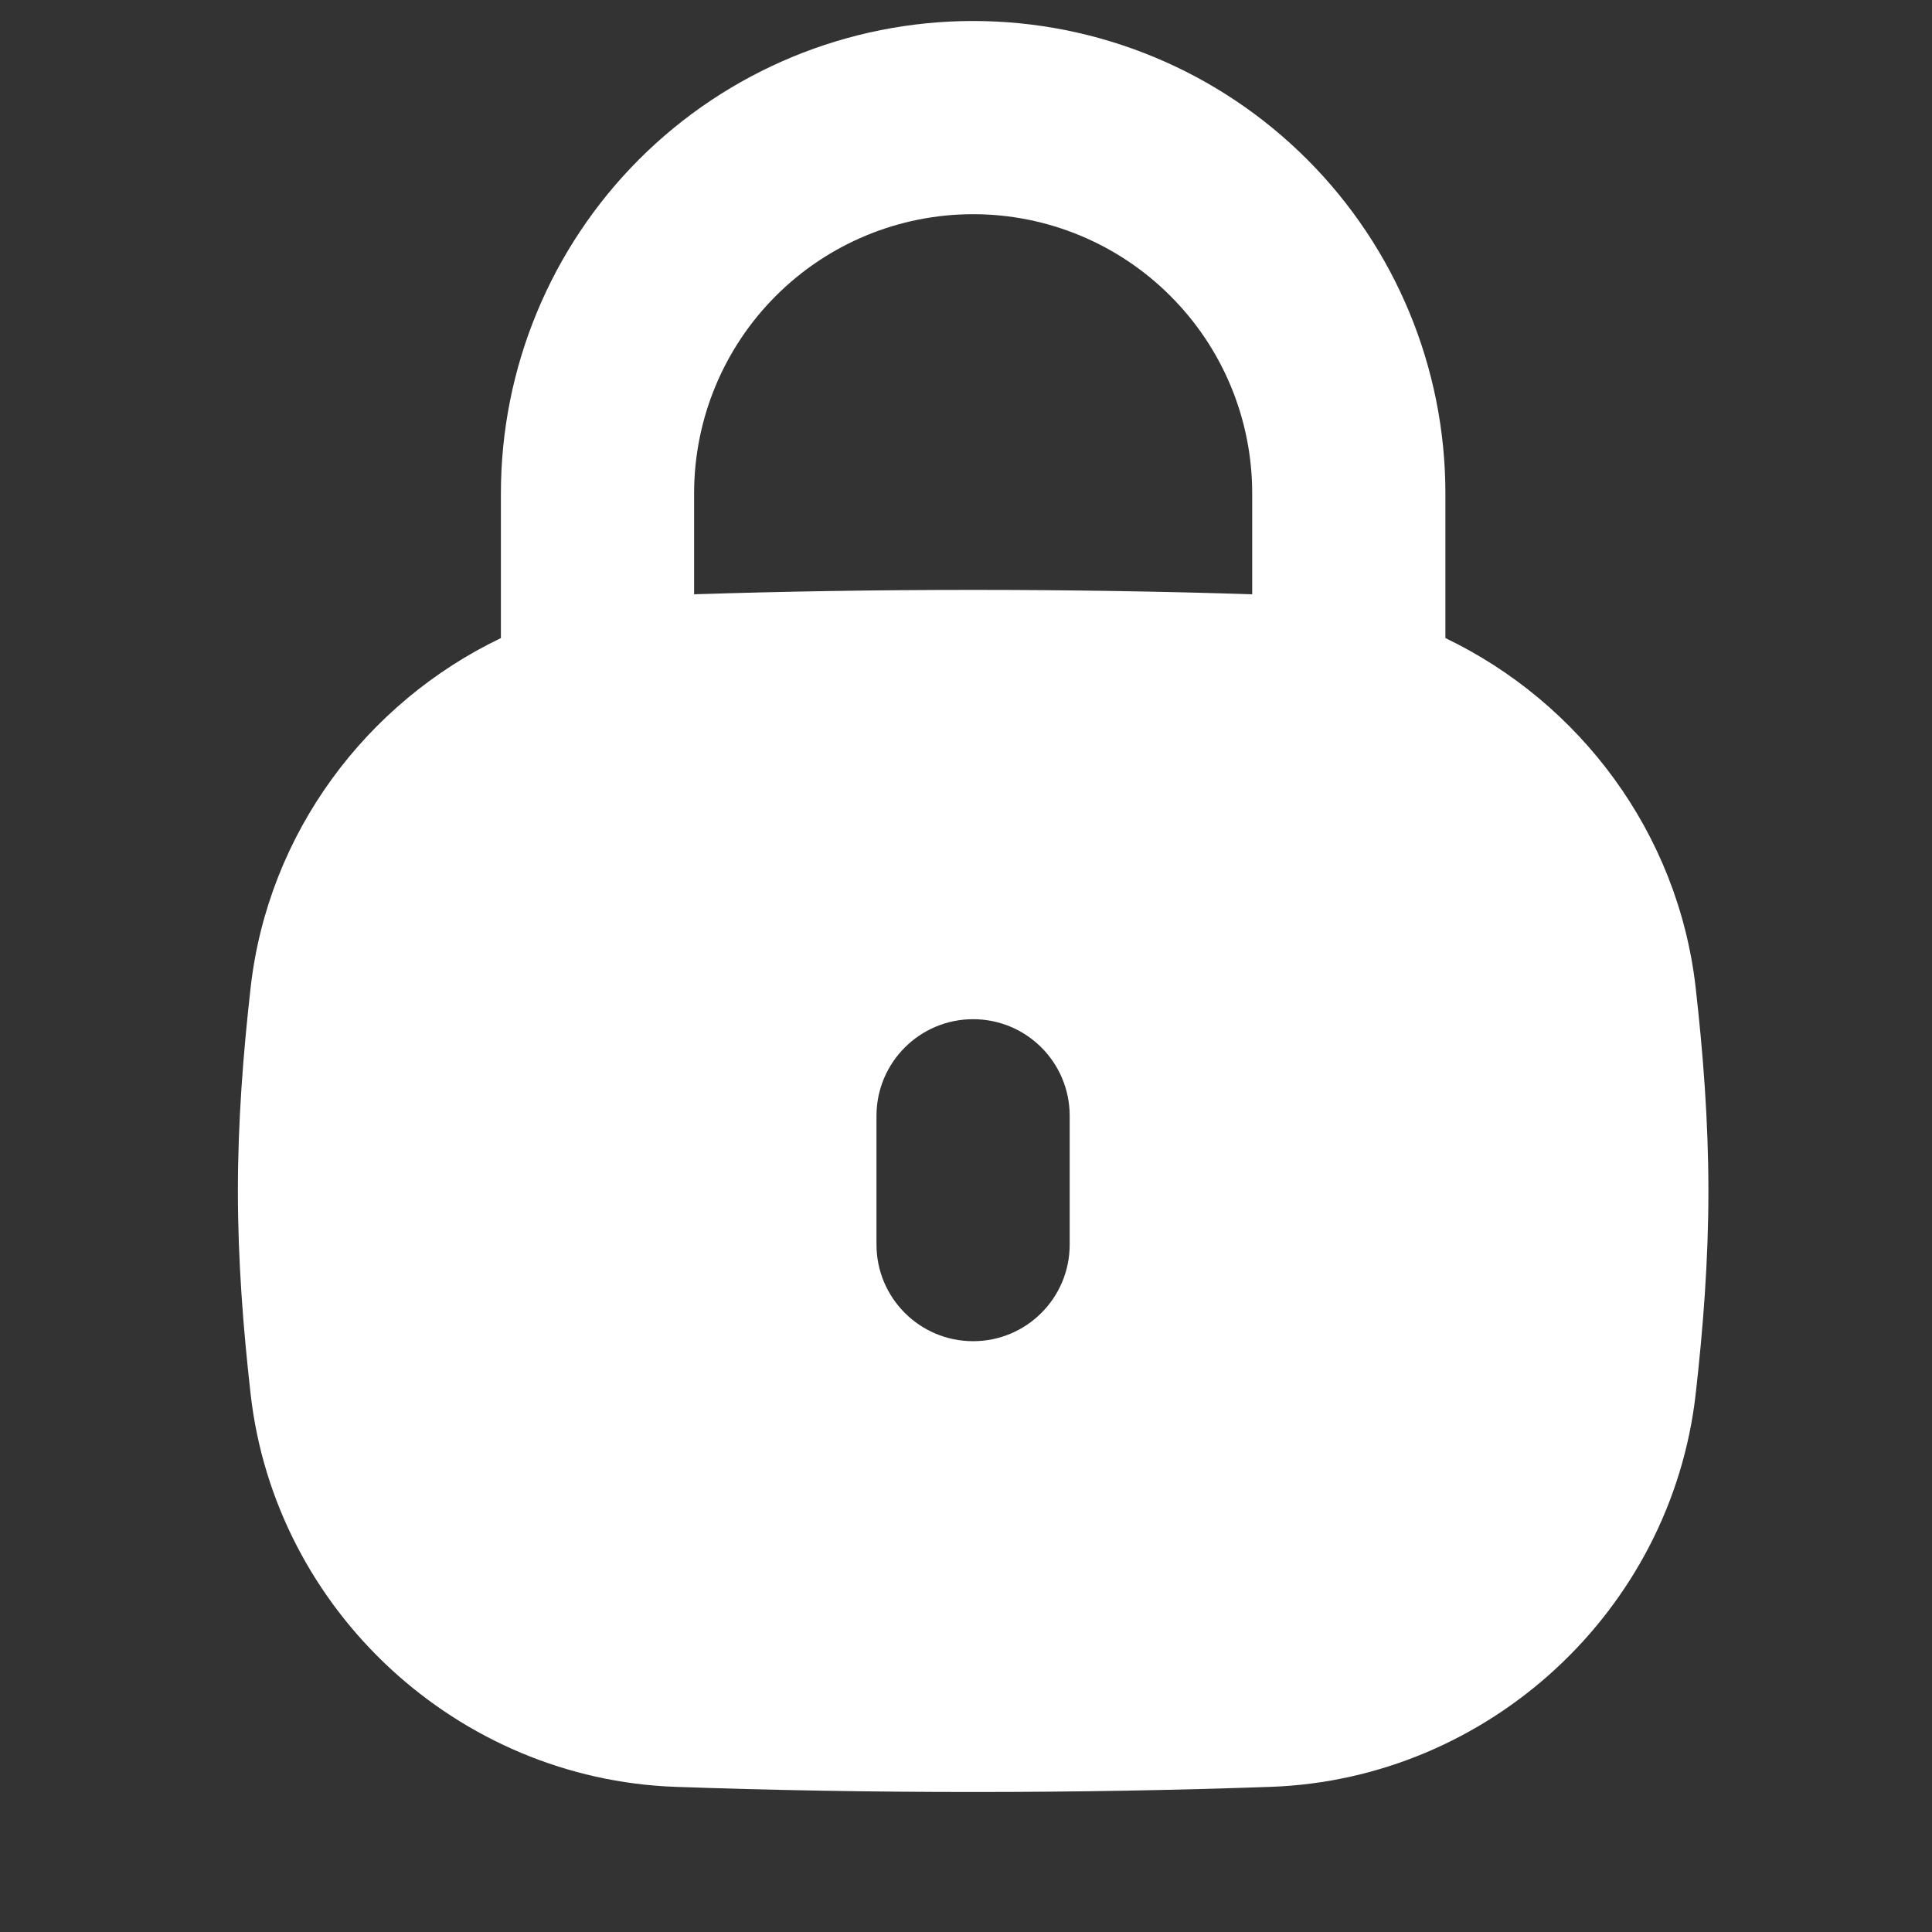 <svg width="15" height="15" viewBox="0 0 15 15" fill="currentColor" xmlns="http://www.w3.org/2000/svg">
<rect x="0" y="0" width="15" height="15" fill="#333333" stroke="none"/>
<g clip-path="url(#clip0_1459_3657)">
<path fill-rule="evenodd" clip-rule="evenodd" d="M7.555 0.163C6.583 0.163 5.65 0.549 4.962 1.237C4.275 1.925 3.889 2.857 3.889 3.83V4.954C2.846 5.454 2.082 6.465 1.946 7.667C1.888 8.179 1.847 8.707 1.847 9.246C1.847 9.786 1.888 10.314 1.946 10.825C2.137 12.507 3.555 13.813 5.244 13.873C5.982 13.899 6.74 13.913 7.555 13.913C8.371 13.913 9.129 13.899 9.867 13.873C11.556 13.813 12.974 12.507 13.165 10.825C13.223 10.314 13.264 9.786 13.264 9.246C13.264 8.707 13.223 8.179 13.165 7.667C13.028 6.465 12.264 5.454 11.222 4.954V3.83C11.222 2.857 10.836 1.925 10.148 1.237C9.46 0.549 8.528 0.163 7.555 0.163ZM9.722 4.614V3.83C9.722 3.255 9.494 2.704 9.087 2.298C8.681 1.891 8.13 1.663 7.555 1.663C6.981 1.663 6.429 1.891 6.023 2.298C5.617 2.704 5.389 3.255 5.389 3.83V4.614C6.081 4.592 6.793 4.58 7.555 4.58C8.318 4.58 9.029 4.592 9.722 4.614ZM7.555 7.913C7.97 7.913 8.305 8.249 8.305 8.663V9.663C8.305 10.077 7.97 10.413 7.555 10.413C7.141 10.413 6.805 10.077 6.805 9.663V8.663C6.805 8.249 7.141 7.913 7.555 7.913Z" fill="white"/>
</g>
<defs>
<clipPath id="clip0_1459_3657">
<rect width="14" height="14" fill="white" transform="translate(0.555 0.038)"/>
</clipPath>
</defs>
</svg>
